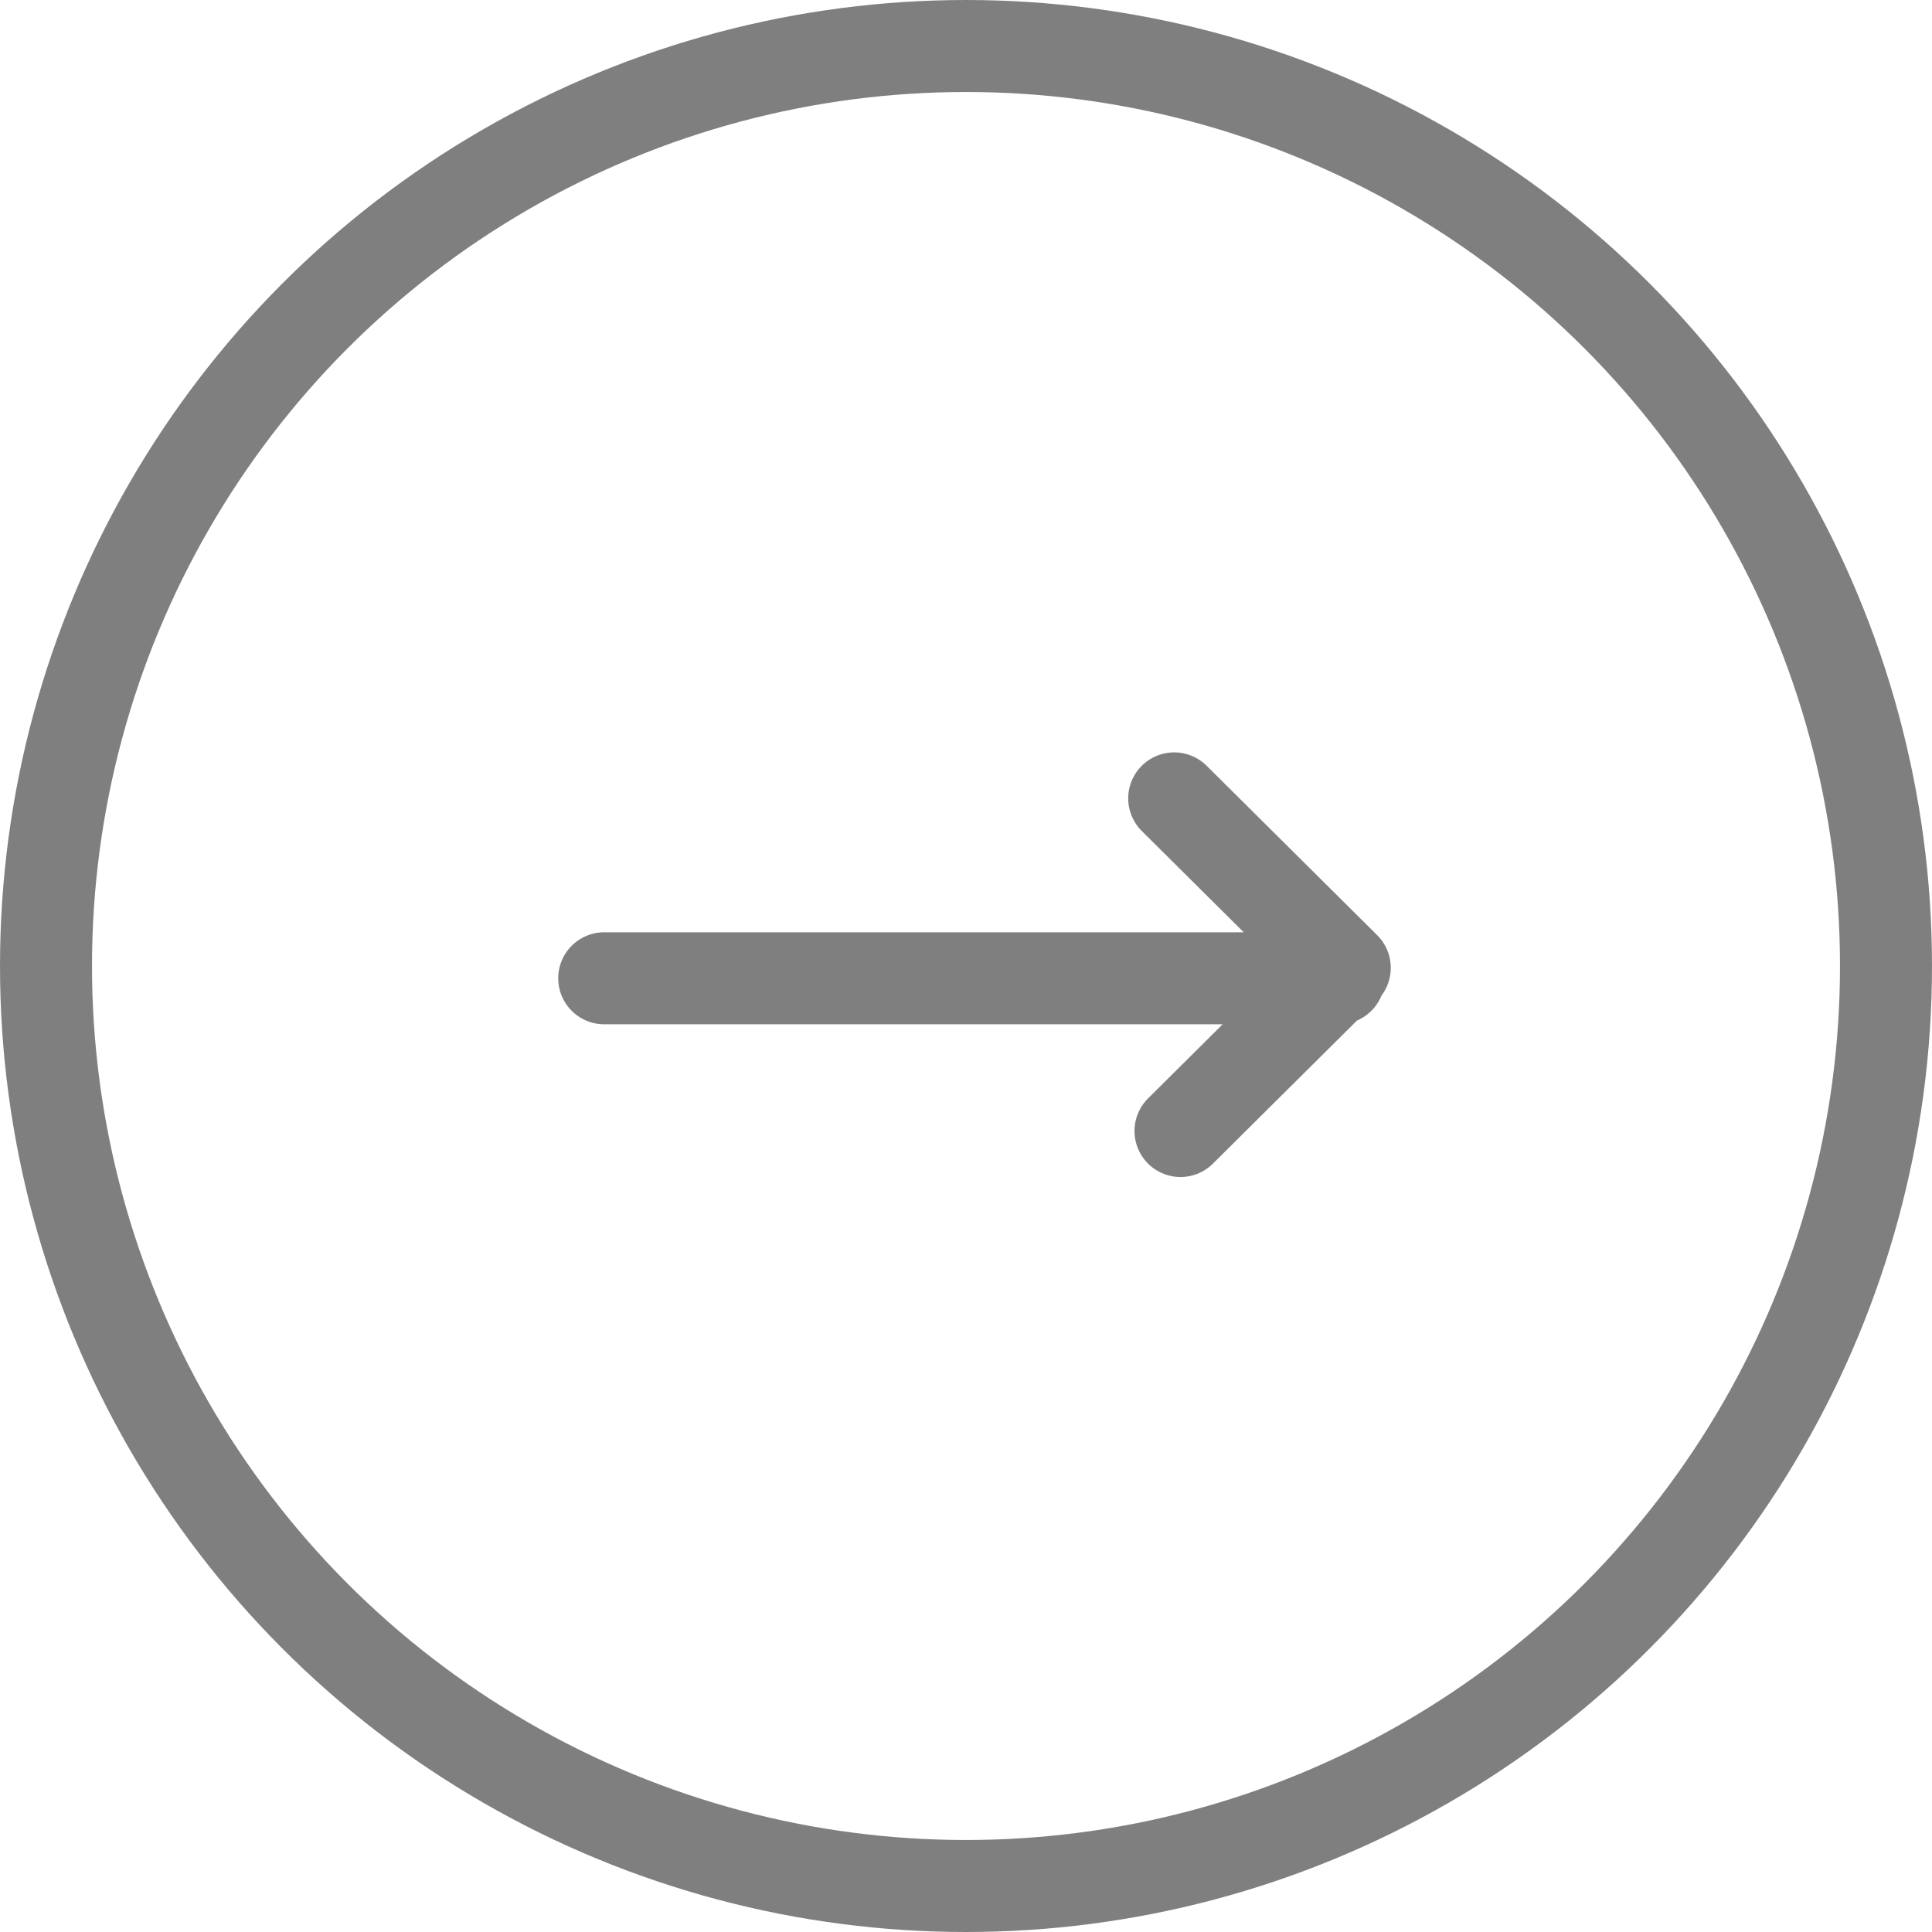 <svg viewBox="0 0 42 42" xmlns="http://www.w3.org/2000/svg"><g stroke-width="2" transform="translate(1 1)" stroke="currentColor" fill="none" fill-rule="evenodd" opacity=".5"><g stroke-linecap="round"><path d="M28.105 20.267h-15.97M24.526 16.356l3.708 3.683M28.234 20.04l-3.571 3.547"/></g><circle cx="20" cy="20" r="20"/></g></svg>
